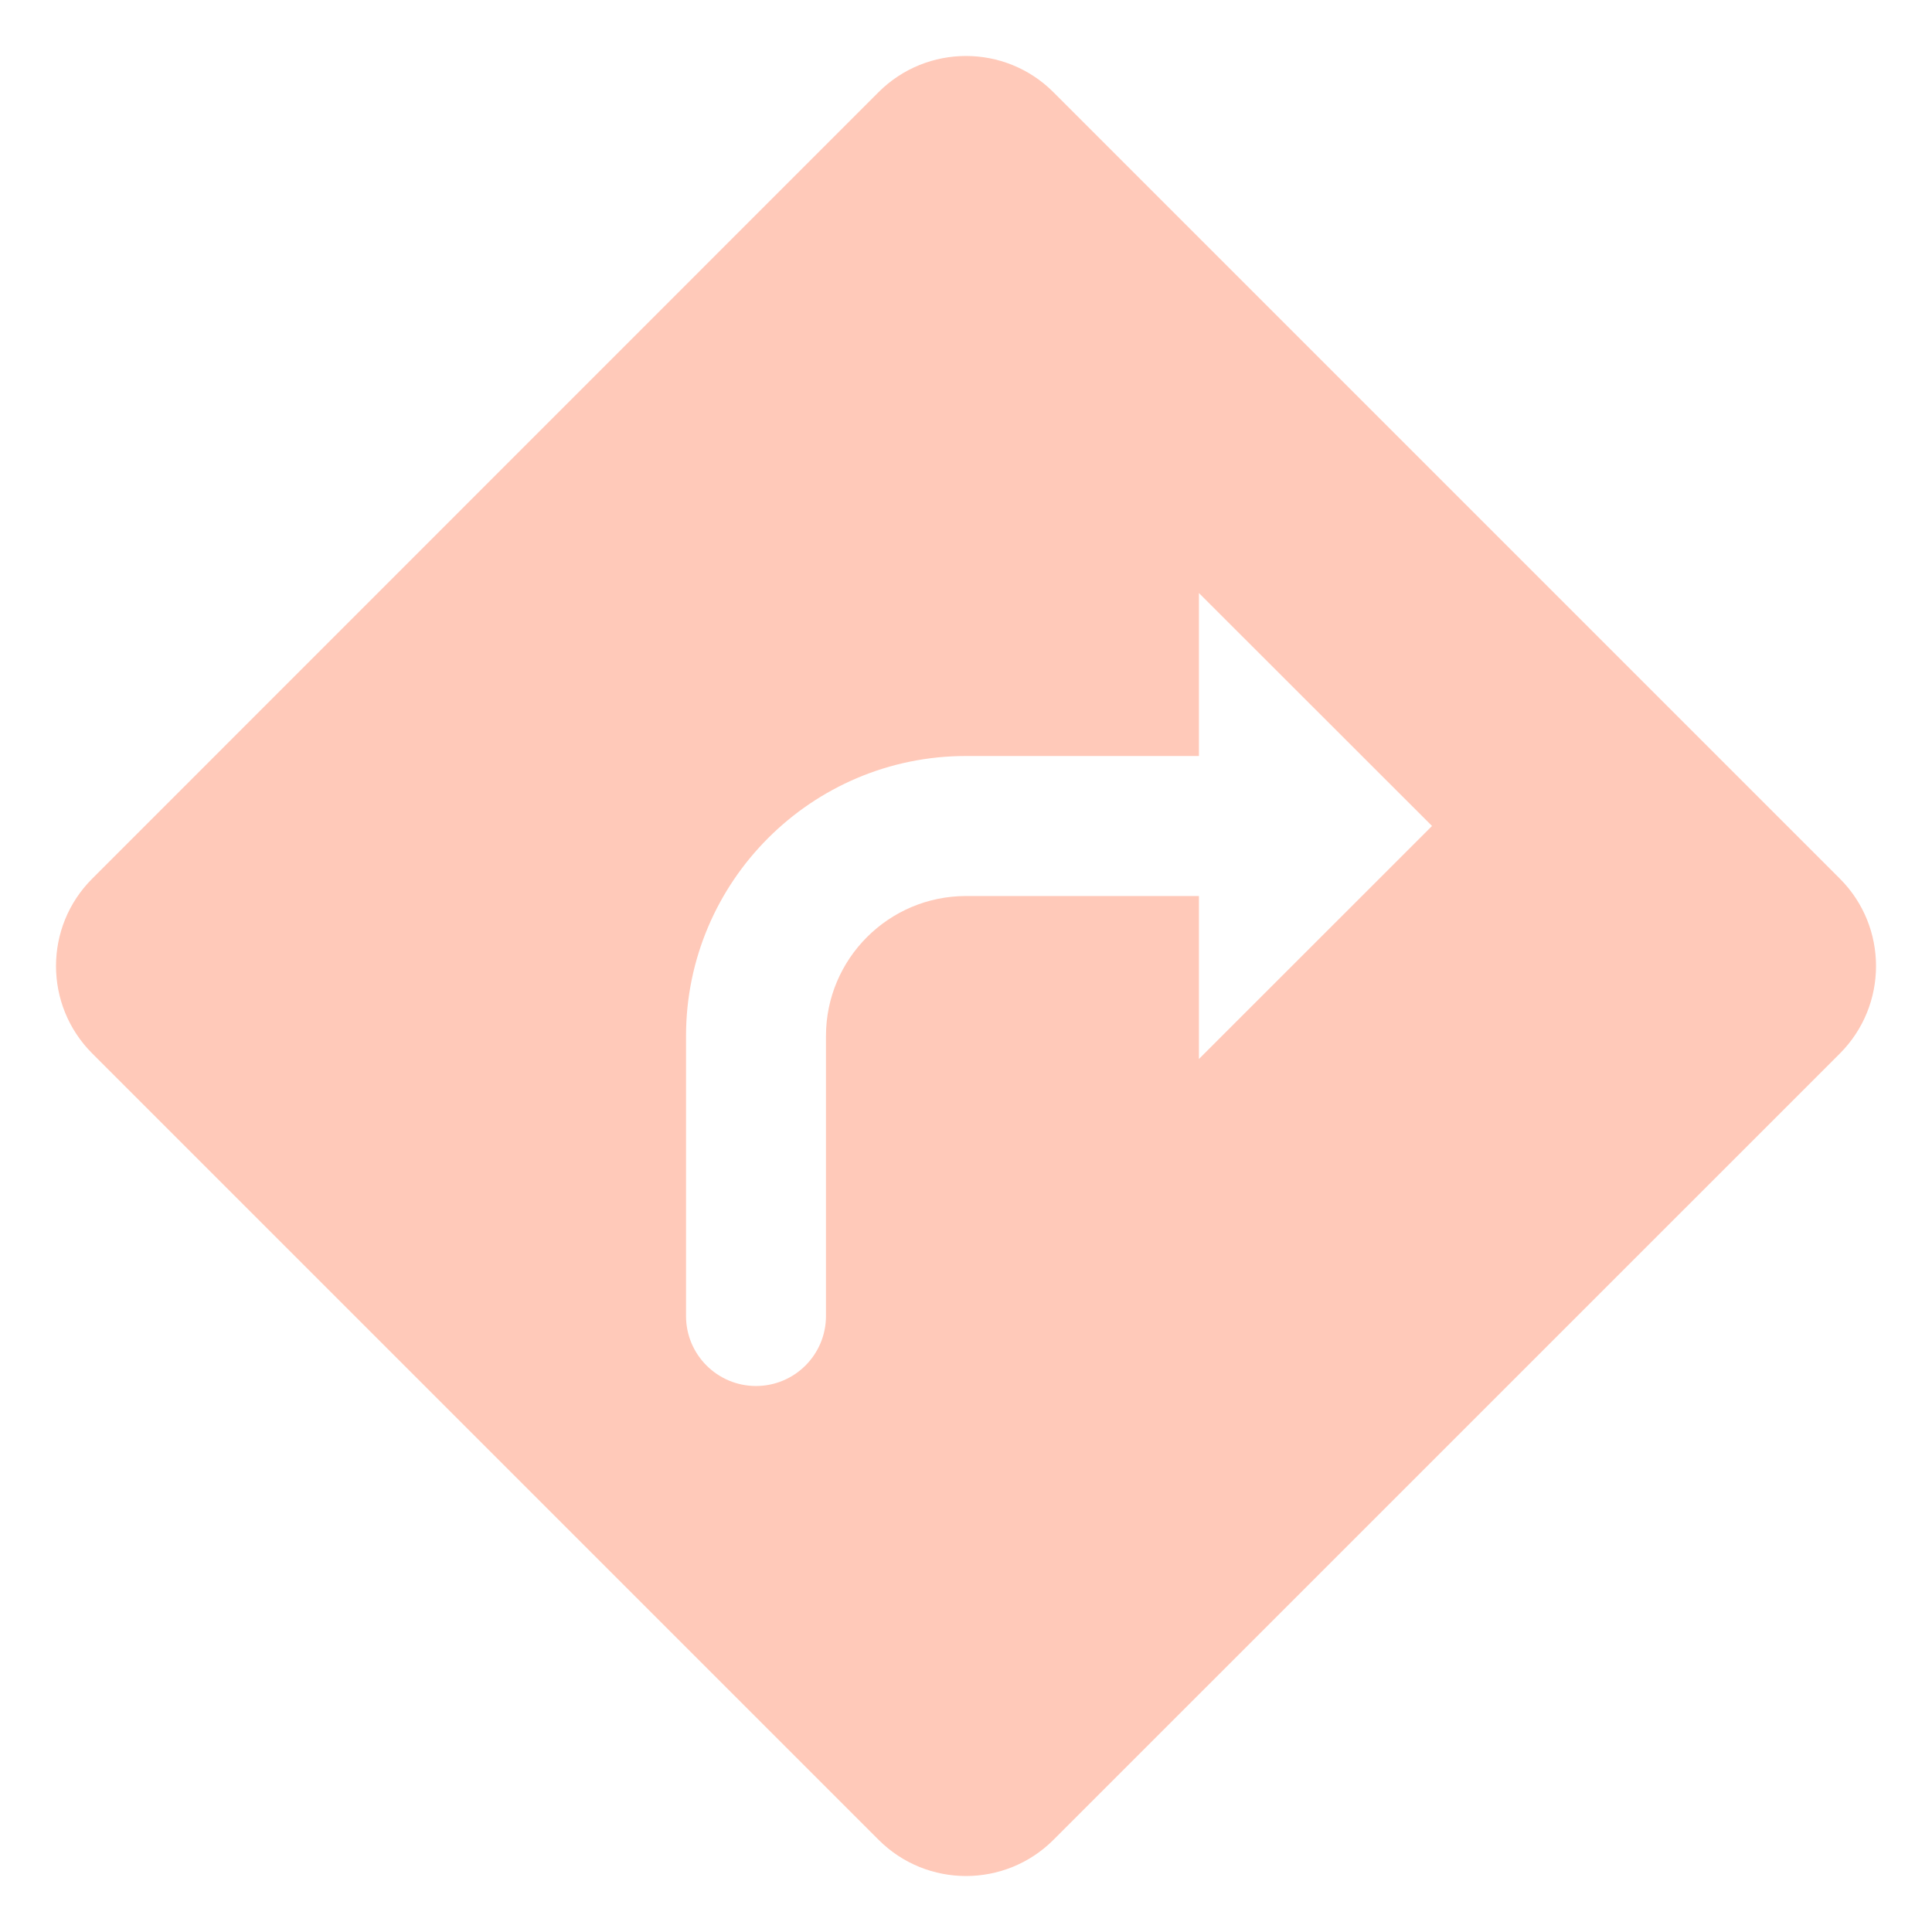 <svg width="23" height="23" viewBox="0 0 23 23" fill="none" xmlns="http://www.w3.org/2000/svg">
<path d="M21.903 10.46L12.54 1.097C11.966 0.523 11.034 0.523 10.459 1.097L1.098 10.46C0.523 11.034 0.523 11.966 1.098 12.541L10.46 21.903C11.034 22.477 11.966 22.477 12.541 21.903L21.904 12.541C22.477 11.966 22.477 11.034 21.903 10.46ZM14.273 12.607V10.667H11.5C10.581 10.667 9.833 11.414 9.833 12.333V15.667C9.833 16.127 9.46 16.5 9 16.5C8.54 16.5 8.167 16.127 8.167 15.667V12.333C8.167 10.495 9.662 9 11.5 9H14.273V7.06L17.048 9.833L14.273 12.607Z" fill="#FFC9B9"/>
</svg>
